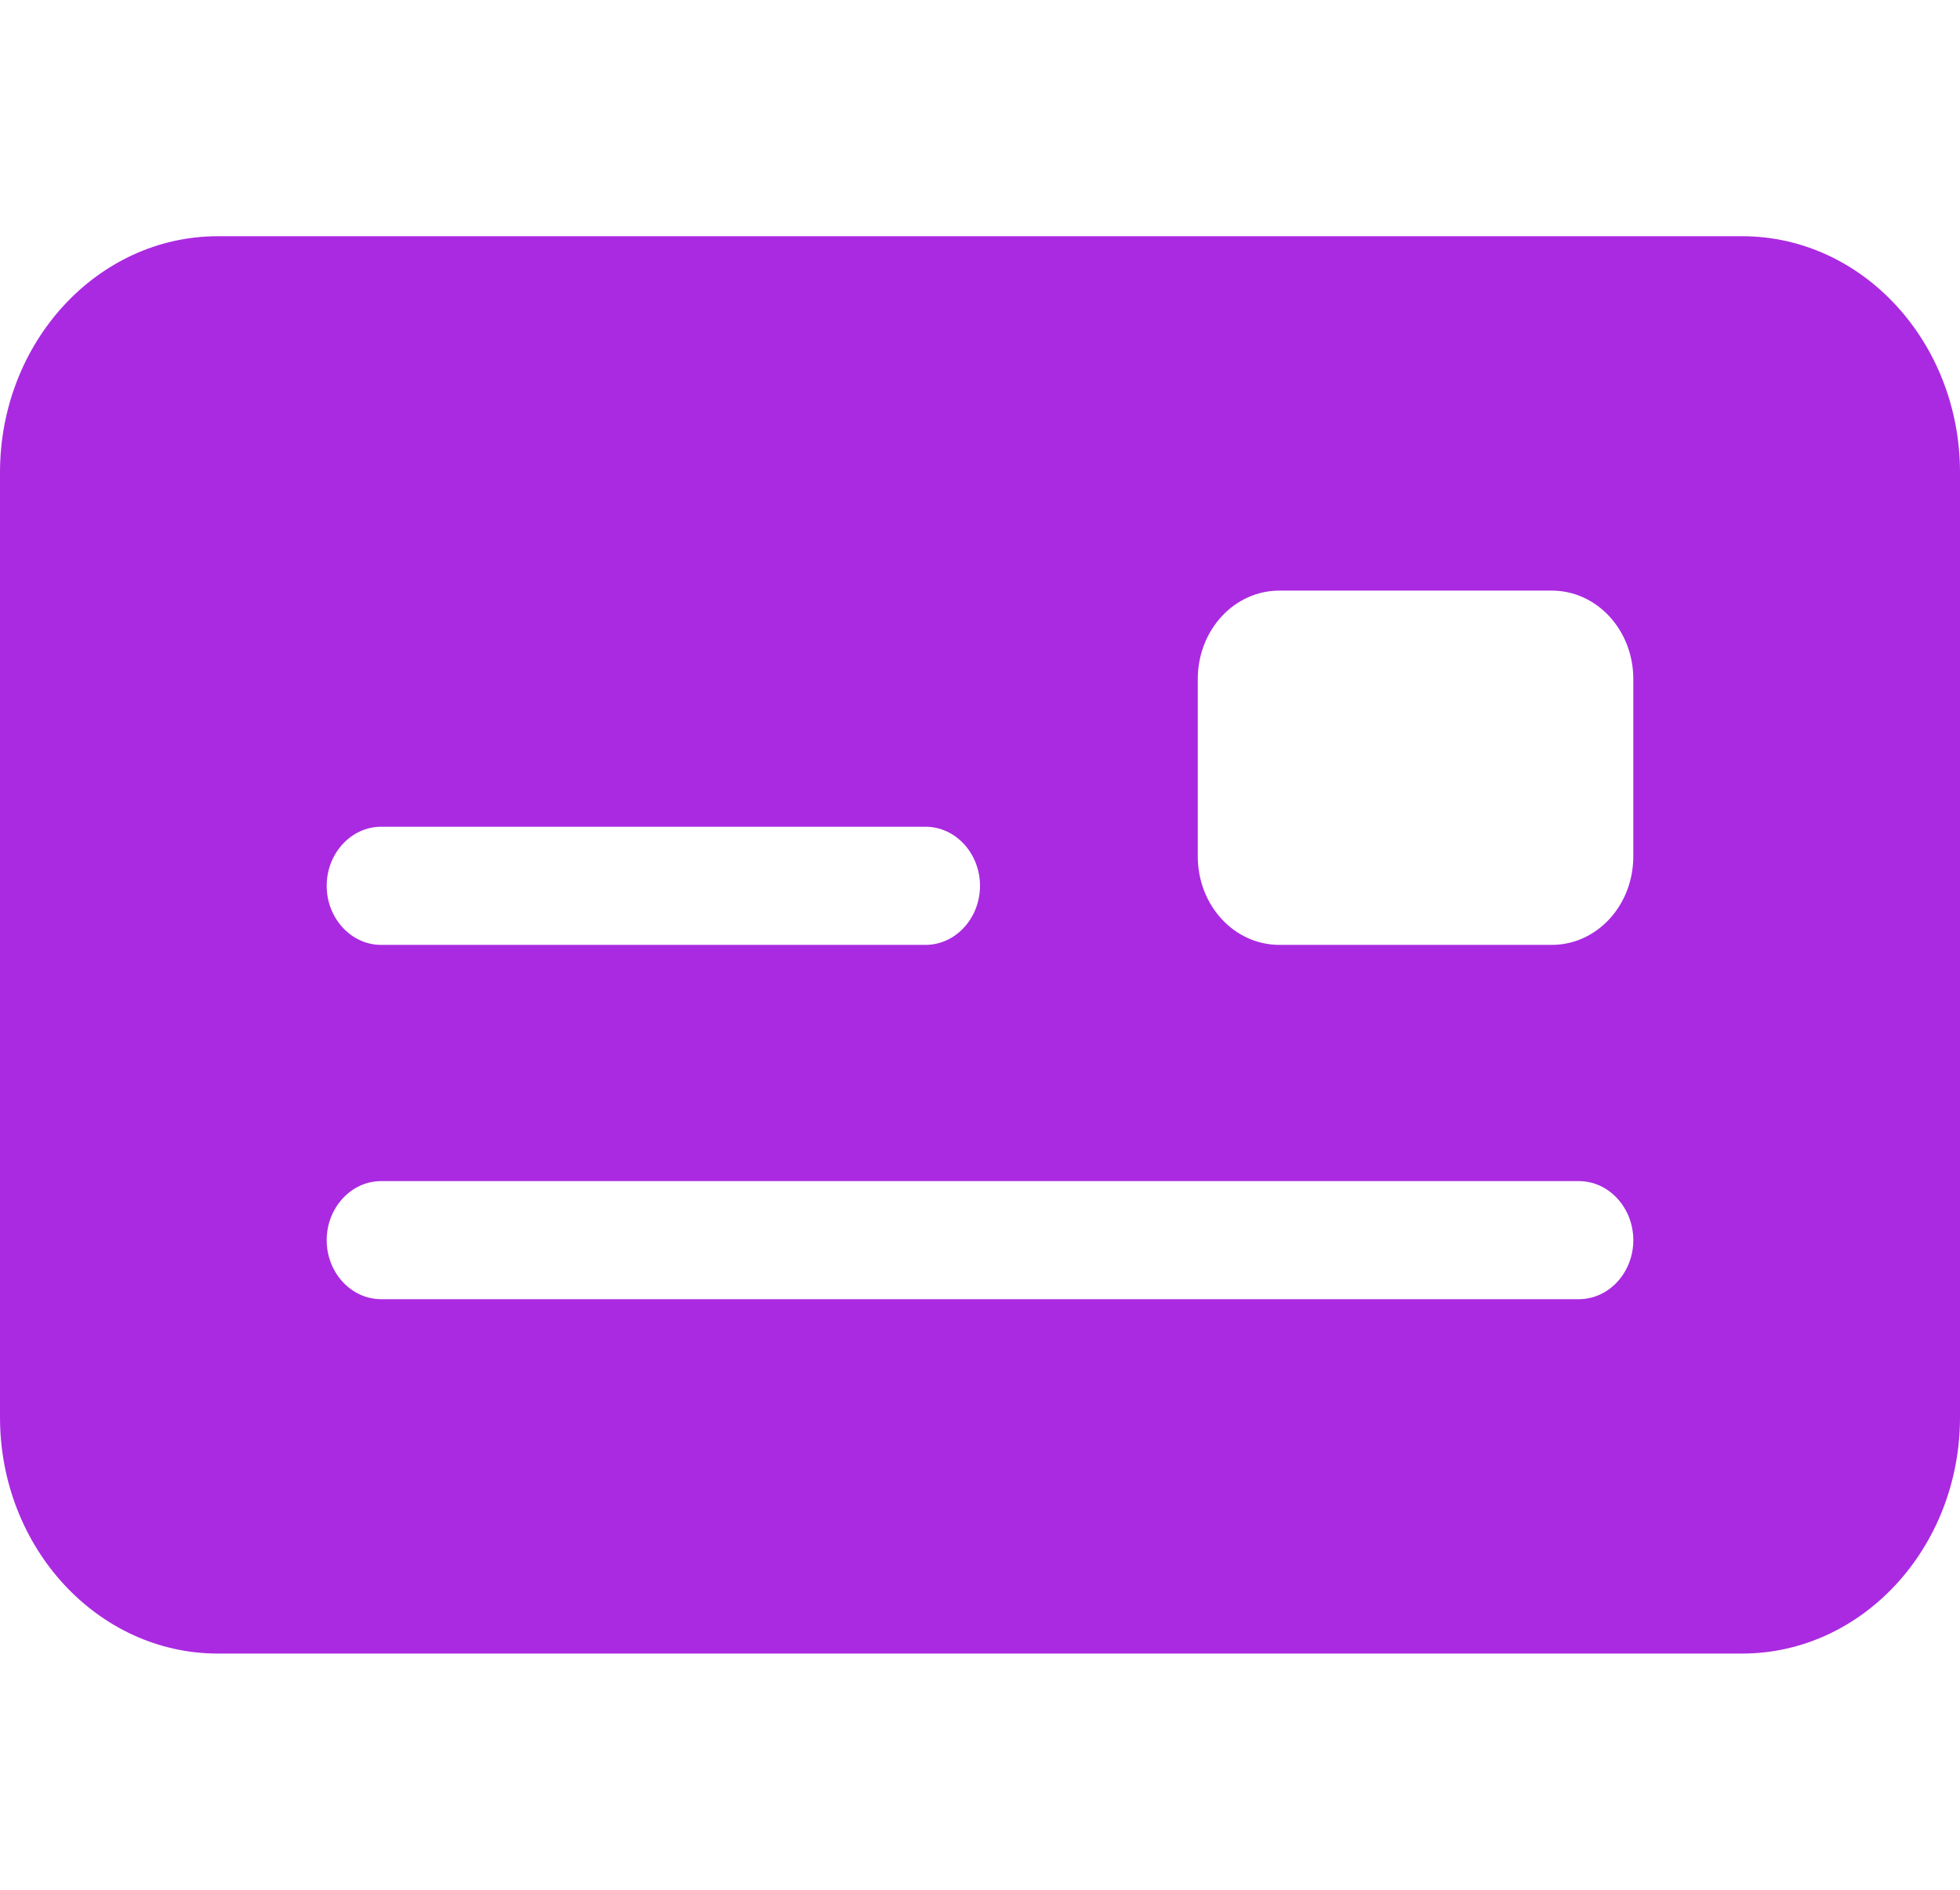 <svg width="28" height="27" viewBox="0 0 28 27" fill="none" xmlns="http://www.w3.org/2000/svg">
<path d="M3.111 3.375C1.395 3.375 0 4.888 0 6.75V20.25C0 22.111 1.395 23.625 3.111 23.625H24.889C26.605 23.625 28 22.111 28 20.25V6.75C28 4.888 26.605 3.375 24.889 3.375H3.111ZM5.444 11.812H13.222C13.65 11.812 14 12.192 14 12.656C14 13.12 13.65 13.5 13.222 13.5H5.444C5.017 13.5 4.667 13.12 4.667 12.656C4.667 12.192 5.017 11.812 5.444 11.812ZM4.667 17.719C4.667 17.255 5.017 16.875 5.444 16.875H22.556C22.983 16.875 23.333 17.255 23.333 17.719C23.333 18.183 22.983 18.562 22.556 18.562H5.444C5.017 18.562 4.667 18.183 4.667 17.719ZM18.278 8.438H22.167C22.813 8.438 23.333 9.002 23.333 9.703V12.234C23.333 12.936 22.813 13.5 22.167 13.5H18.278C17.631 13.5 17.111 12.936 17.111 12.234V9.703C17.111 9.002 17.631 8.438 18.278 8.438Z" fill="#AA2AE1"/>
</svg>
